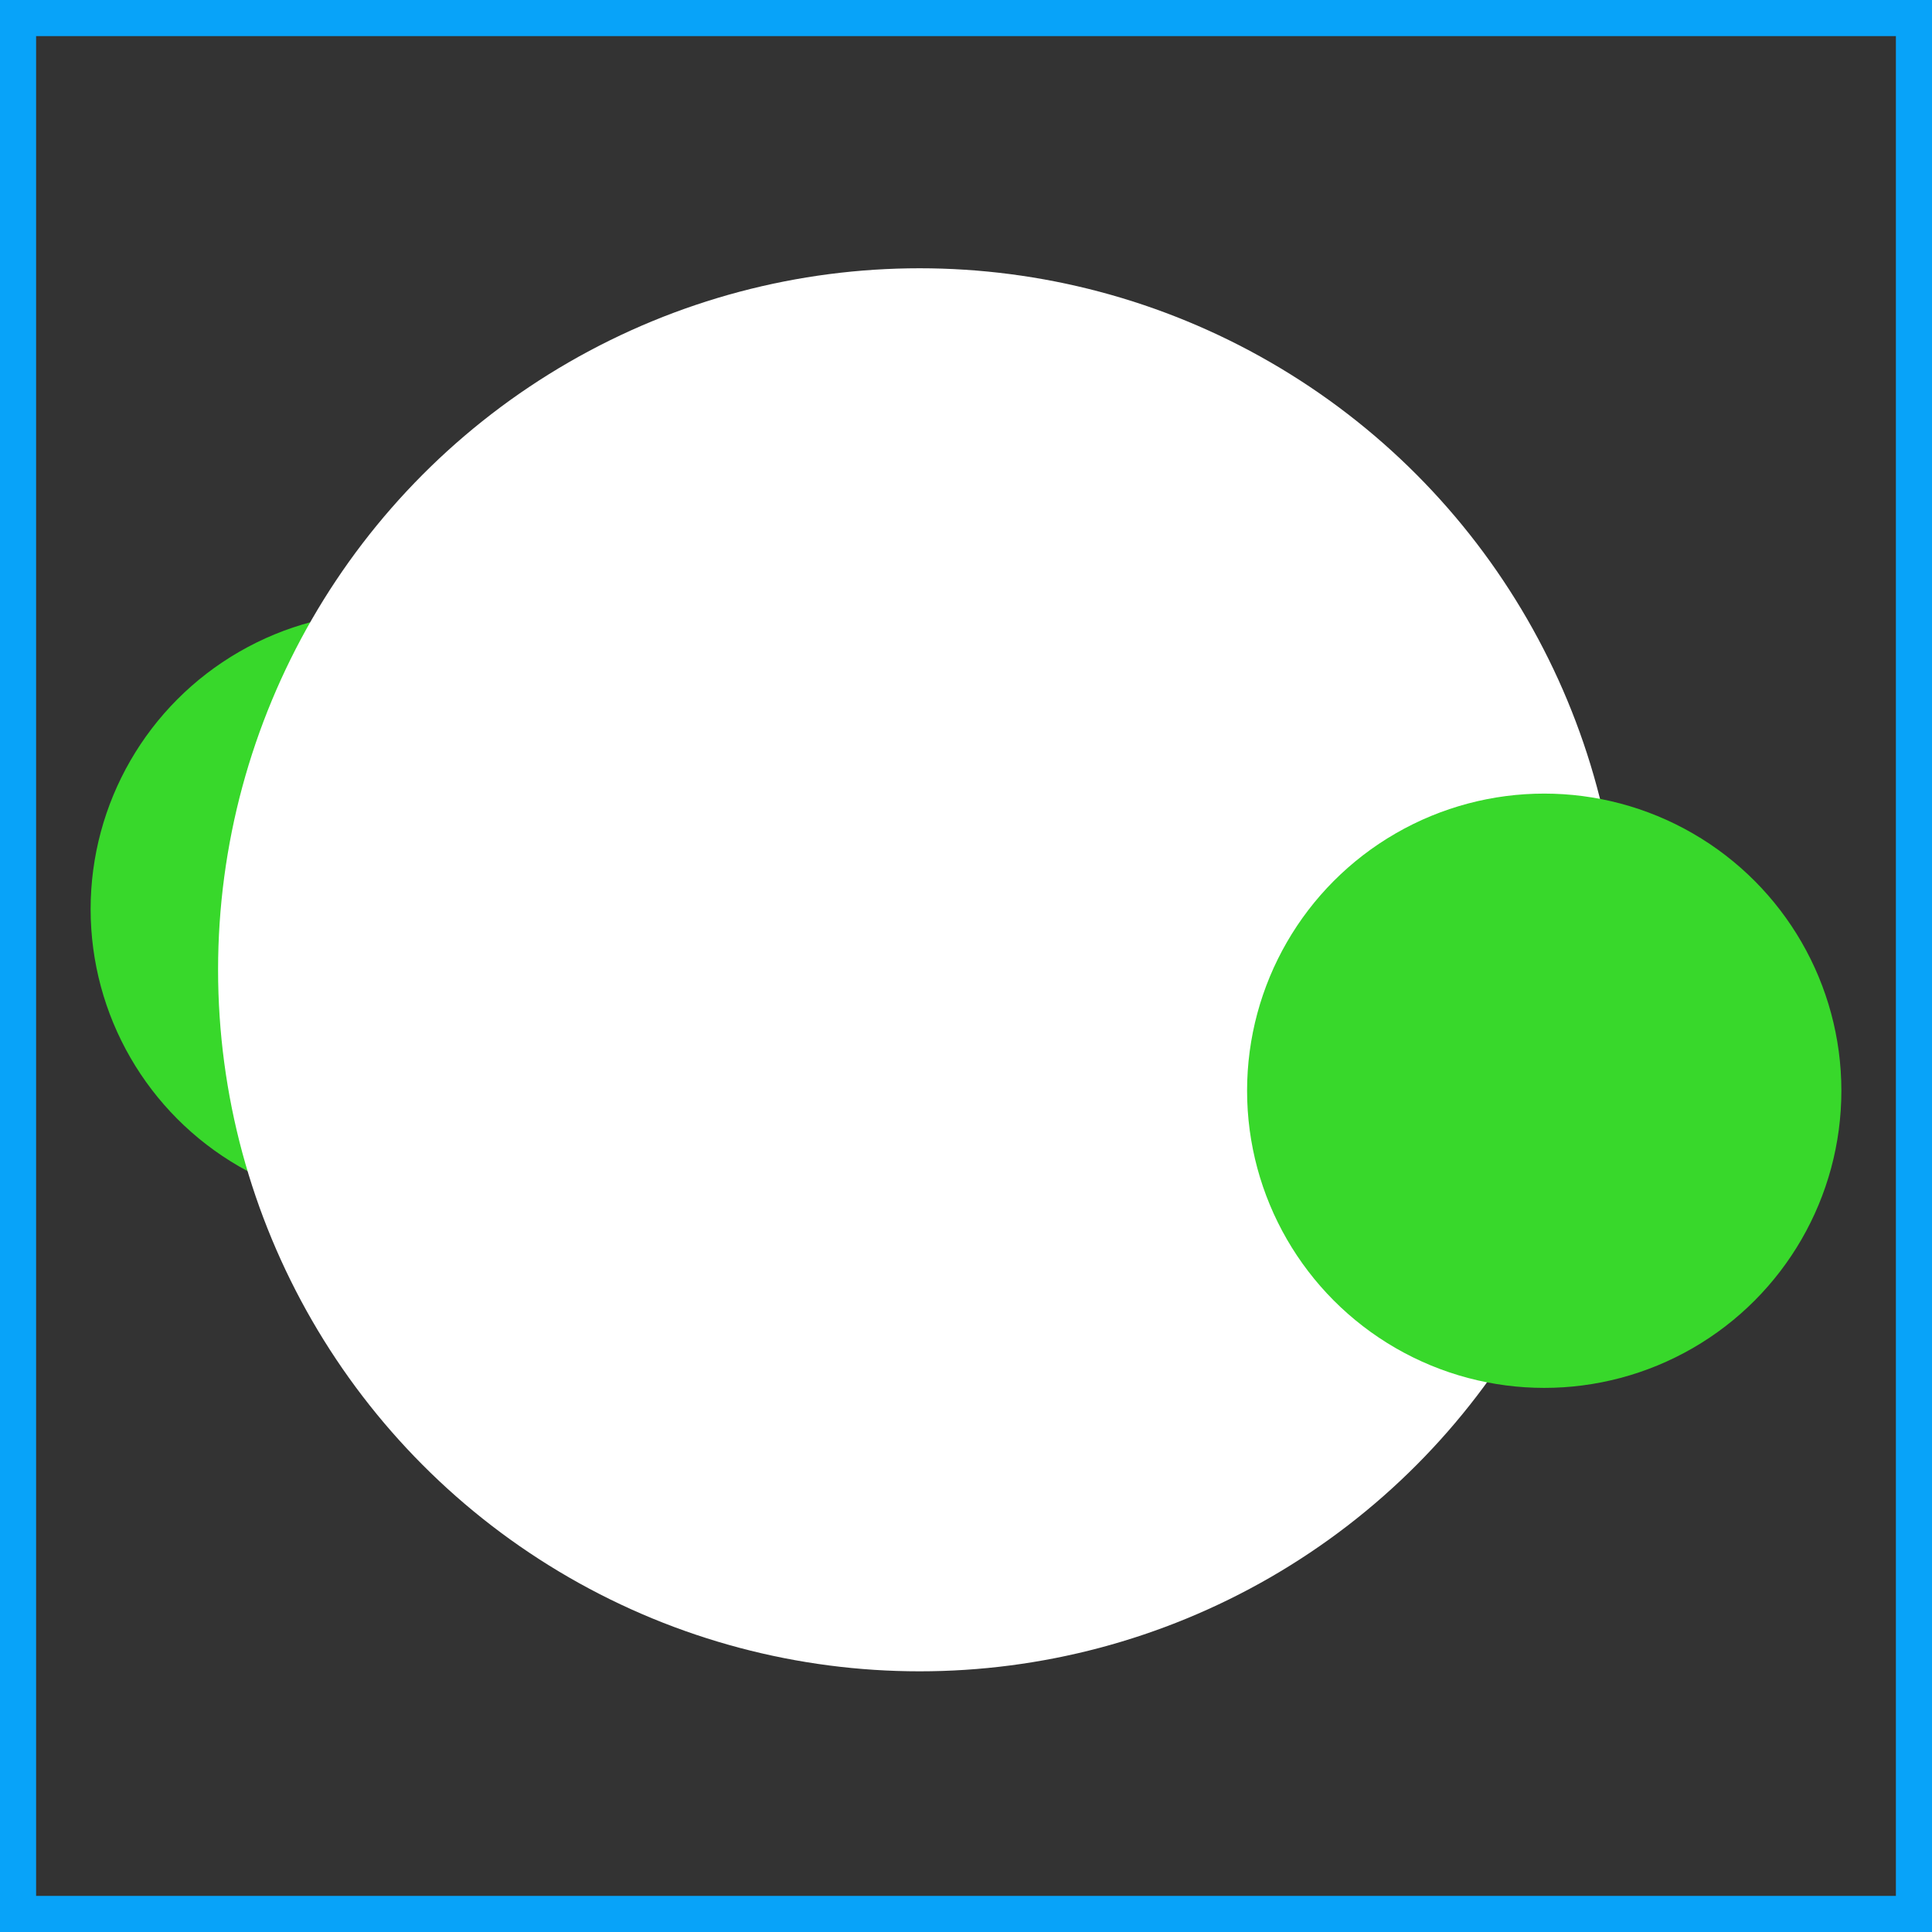 <svg xmlns="http://www.w3.org/2000/svg" viewBox="0 0 53.51 53.51"><rect x="0" y="0" width="53.51" height="53.51" fill="#333333" stroke="none"/><defs><style>.cls-1{fill:none;stroke:#08a3f9;stroke-miterlimit:10;}.cls-2{fill:#38d82b;}.cls-3{fill:#fff;}</style></defs><title>ca3Icon_1</title><g id="Capa_2" data-name="Capa 2"><g id="Capa_1-2" data-name="Capa 1"><rect class="cls-1" x="0.5" y="0.5" width="52.51" height="52.51"/><circle class="cls-2" cx="10.74" cy="25.18" r="8.23"/><circle class="cls-3" cx="25.47" cy="26.86" r="19.43"/><circle class="cls-2" cx="42.77" cy="30.21" r="8.23"/></g></g></svg>